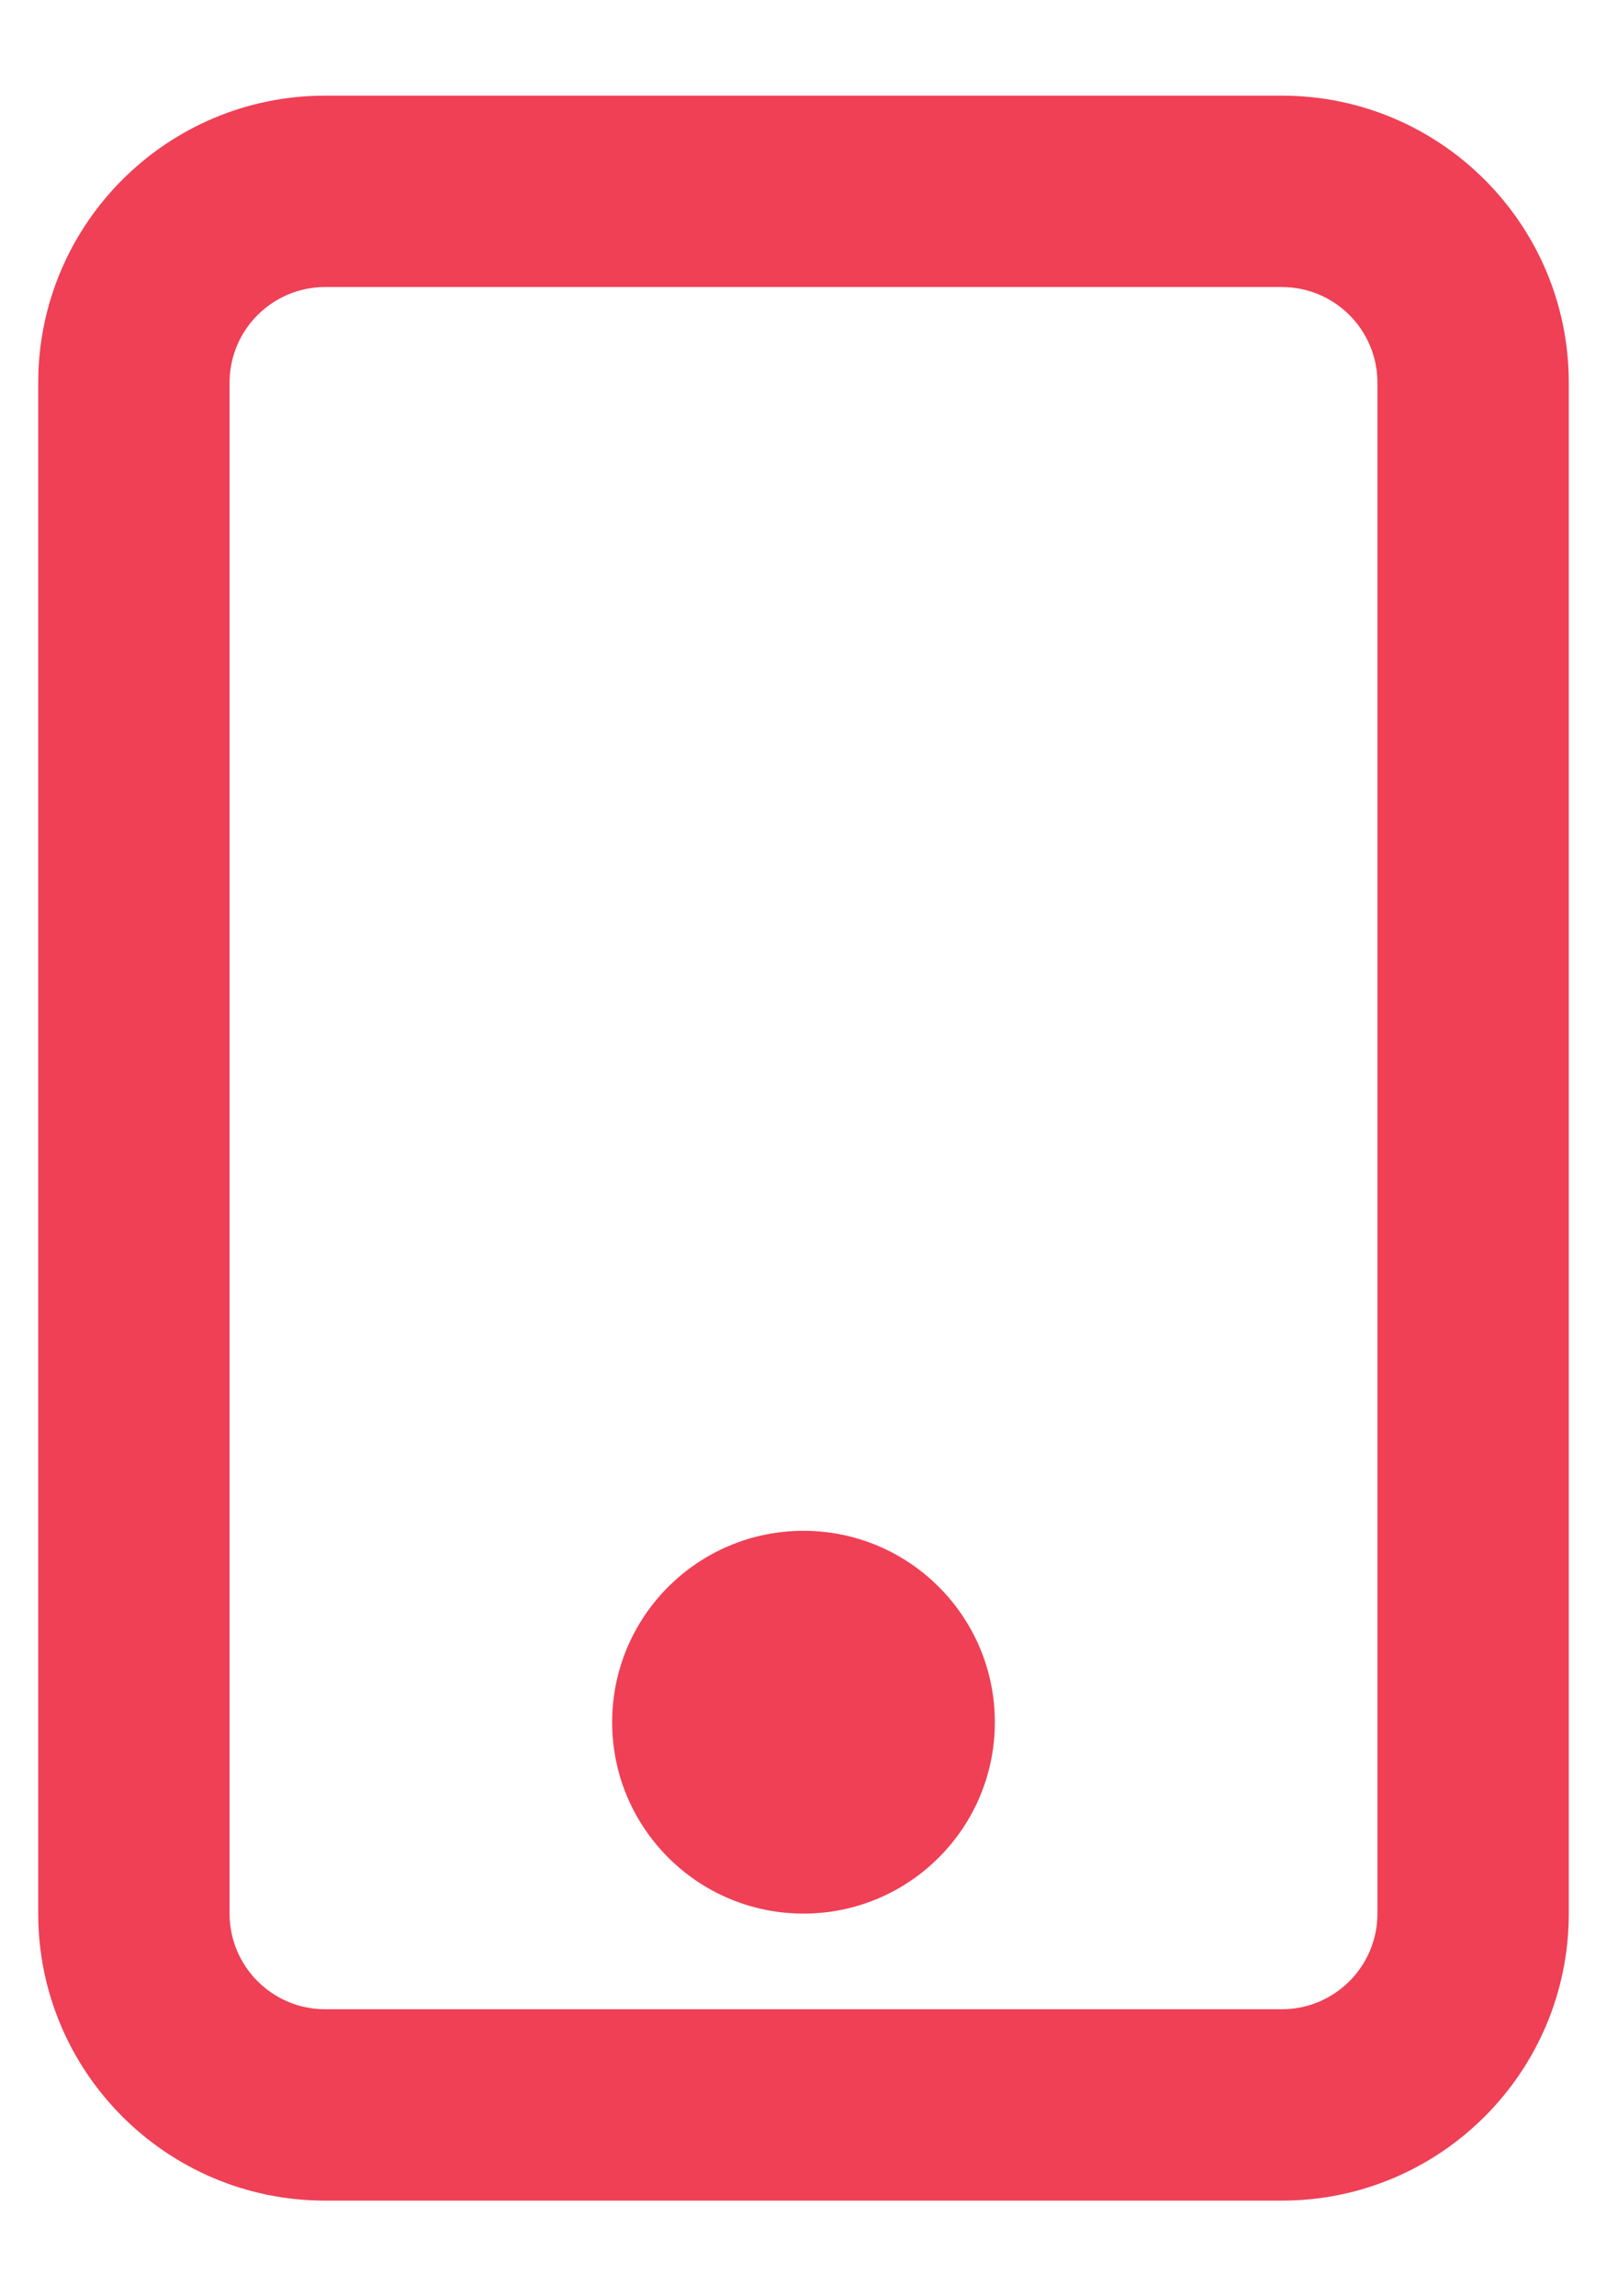 <svg width="14" height="20" viewBox="0 0 14 20" fill="none" xmlns="http://www.w3.org/2000/svg">
    <path fill-rule="evenodd" clip-rule="evenodd" d="M2.833 0.833H11.167C12.547 0.833 13.667 1.953 13.667 3.333V16.667C13.667 18.047 12.547 19.167 11.167 19.167H2.833C1.453 19.167 0.333 18.047 0.333 16.667V3.333C0.333 1.953 1.453 0.833 2.833 0.833ZM2.833 2.5C2.373 2.5 2 2.873 2 3.333V16.667C2 17.127 2.373 17.5 2.833 17.5H11.167C11.627 17.5 12 17.127 12 16.667V3.333C12 2.873 11.627 2.5 11.167 2.5H2.833ZM7 16.667C7.92 16.667 8.667 15.921 8.667 15C8.667 14.079 7.92 13.333 7 13.333C6.08 13.333 5.333 14.079 5.333 15C5.333 15.921 6.08 16.667 7 16.667Z" fill="#EF4056"/>
</svg>
